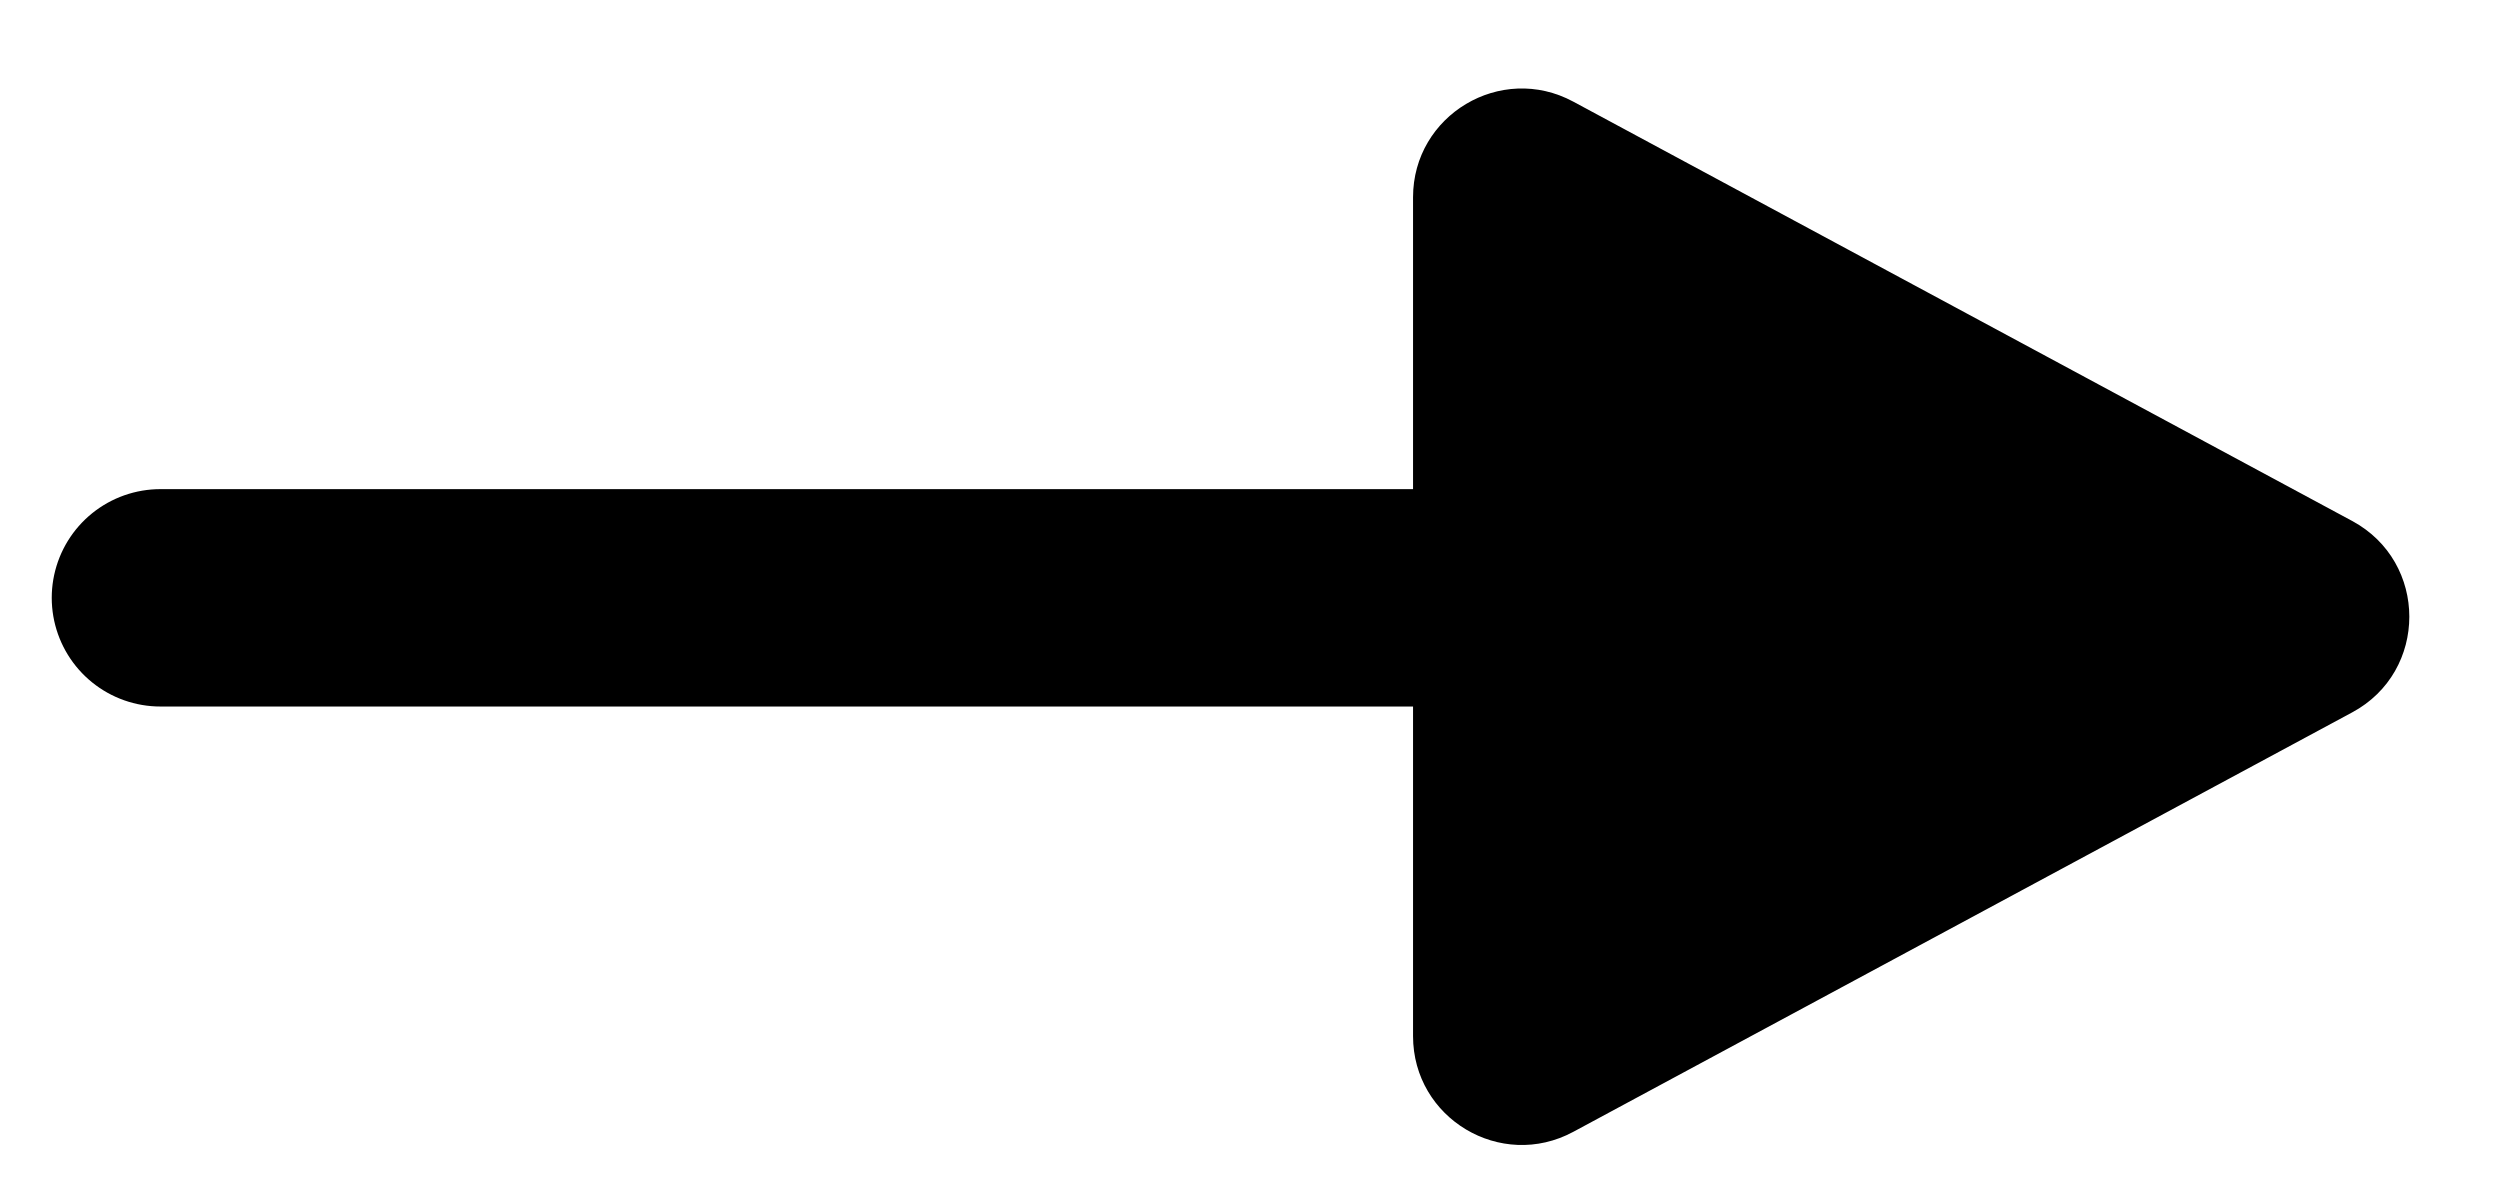 <svg width="23" height="11" viewBox="0 0 23 11" fill="none" xmlns="http://www.w3.org/2000/svg">
<path d="M0.476 1.5H19.524" transform="translate(1 4)" stroke="black" stroke-width="2" stroke-linecap="round"/>
<path fill-rule="evenodd" clip-rule="evenodd" d="M8.64 4.652C9.341 5.03 9.341 6.036 8.64 6.413L1.474 10.272C0.808 10.631 0 10.148 0 9.391V1.674C0 0.918 0.808 0.435 1.474 0.794L8.64 4.652Z" transform="translate(13 0.141)" fill="black"/>
</svg>
